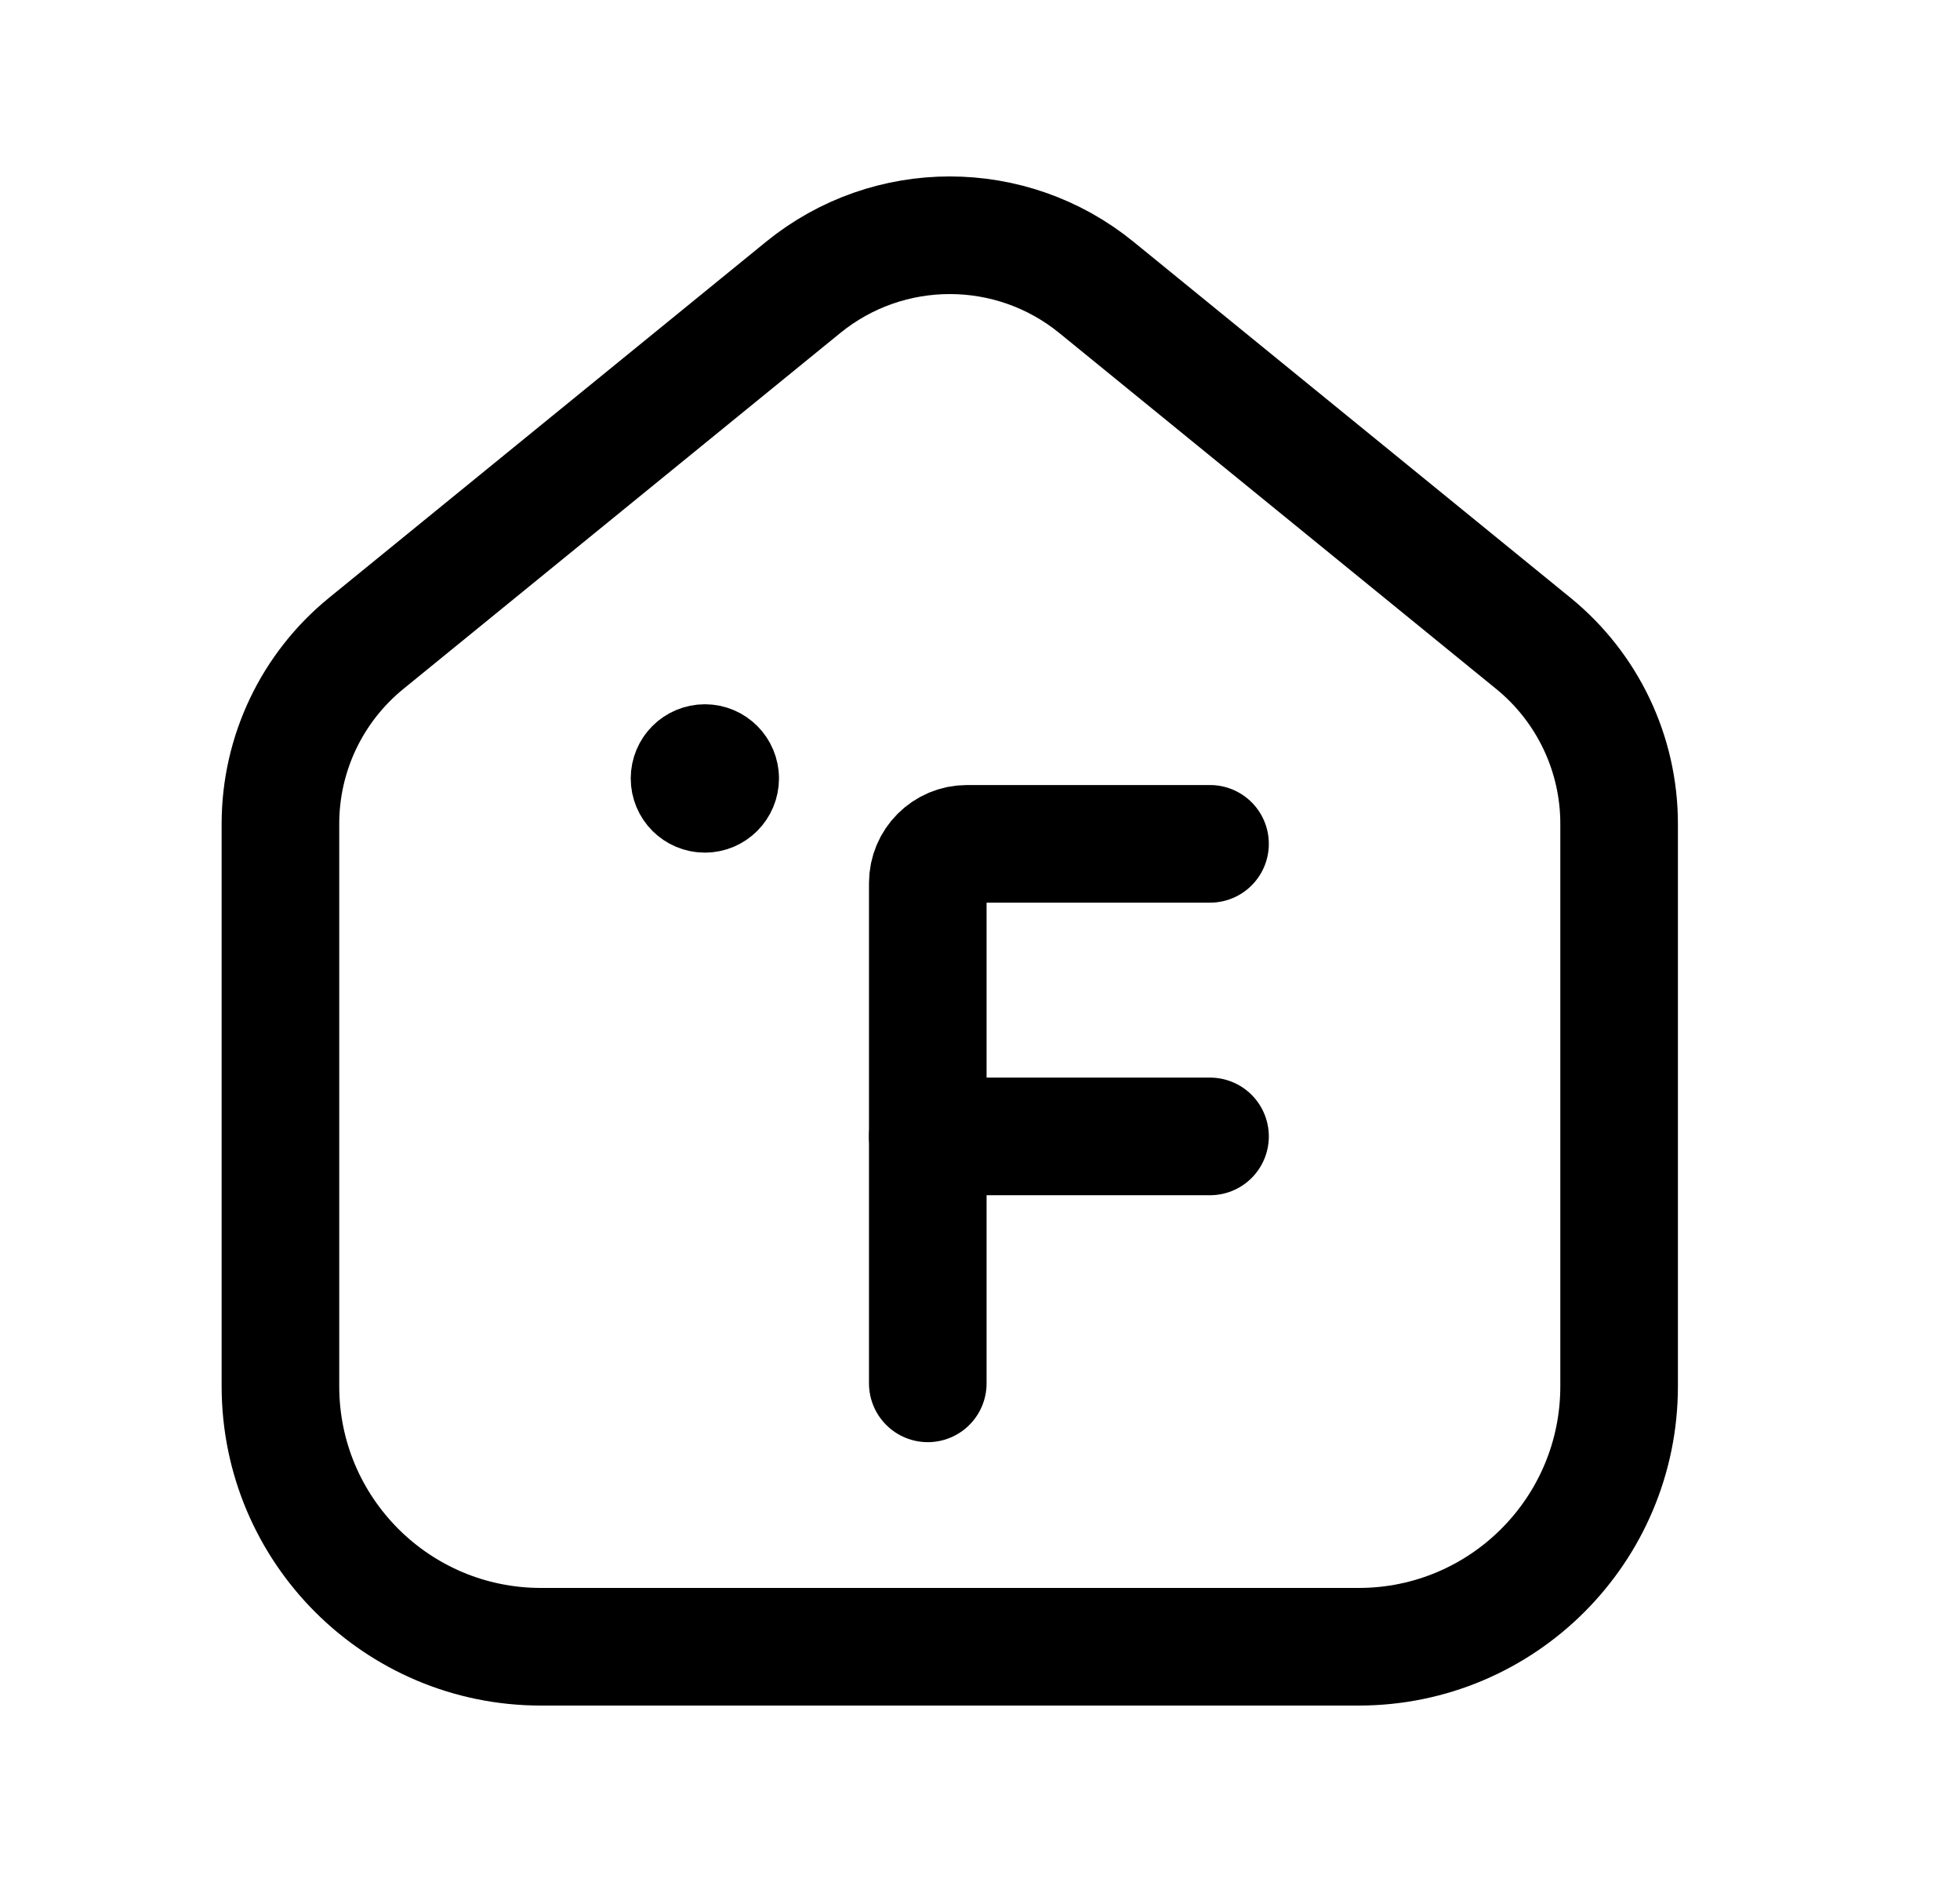 <svg width="25" height="24" viewBox="0 0 25 24" fill="none" xmlns="http://www.w3.org/2000/svg">
<path fill-rule="evenodd" clip-rule="evenodd" d="M17.33 21H6.899C5.064 21 3.577 19.512 3.577 17.678V10.505C3.577 9.613 3.978 8.77 4.669 8.206L10.243 3.666C11.333 2.778 12.896 2.778 13.986 3.666L19.56 8.206C20.251 8.77 20.652 9.613 20.652 10.505V17.678C20.652 19.512 19.165 21 17.33 21Z" stroke="black" stroke-width="1.5" stroke-linecap="round" stroke-linejoin="round"/>
<path d="M8.997 9.917V9.965M9.186 9.927C9.186 10.035 9.099 10.123 8.991 10.123C8.882 10.123 8.795 10.035 8.795 9.927C8.795 9.819 8.882 9.731 8.991 9.731C9.099 9.731 9.186 9.819 9.186 9.927Z" stroke="black" stroke-width="1.5" stroke-linecap="round" stroke-linejoin="round"/>
<path d="M15.434 10.761H12.334C12.058 10.761 11.834 10.985 11.834 11.261V17.641" stroke="black" stroke-width="1.5" stroke-linecap="round" stroke-linejoin="round"/>
<path d="M15.434 14.492H11.834" stroke="black" stroke-width="1.5" stroke-linecap="round" stroke-linejoin="round"/>
</svg>